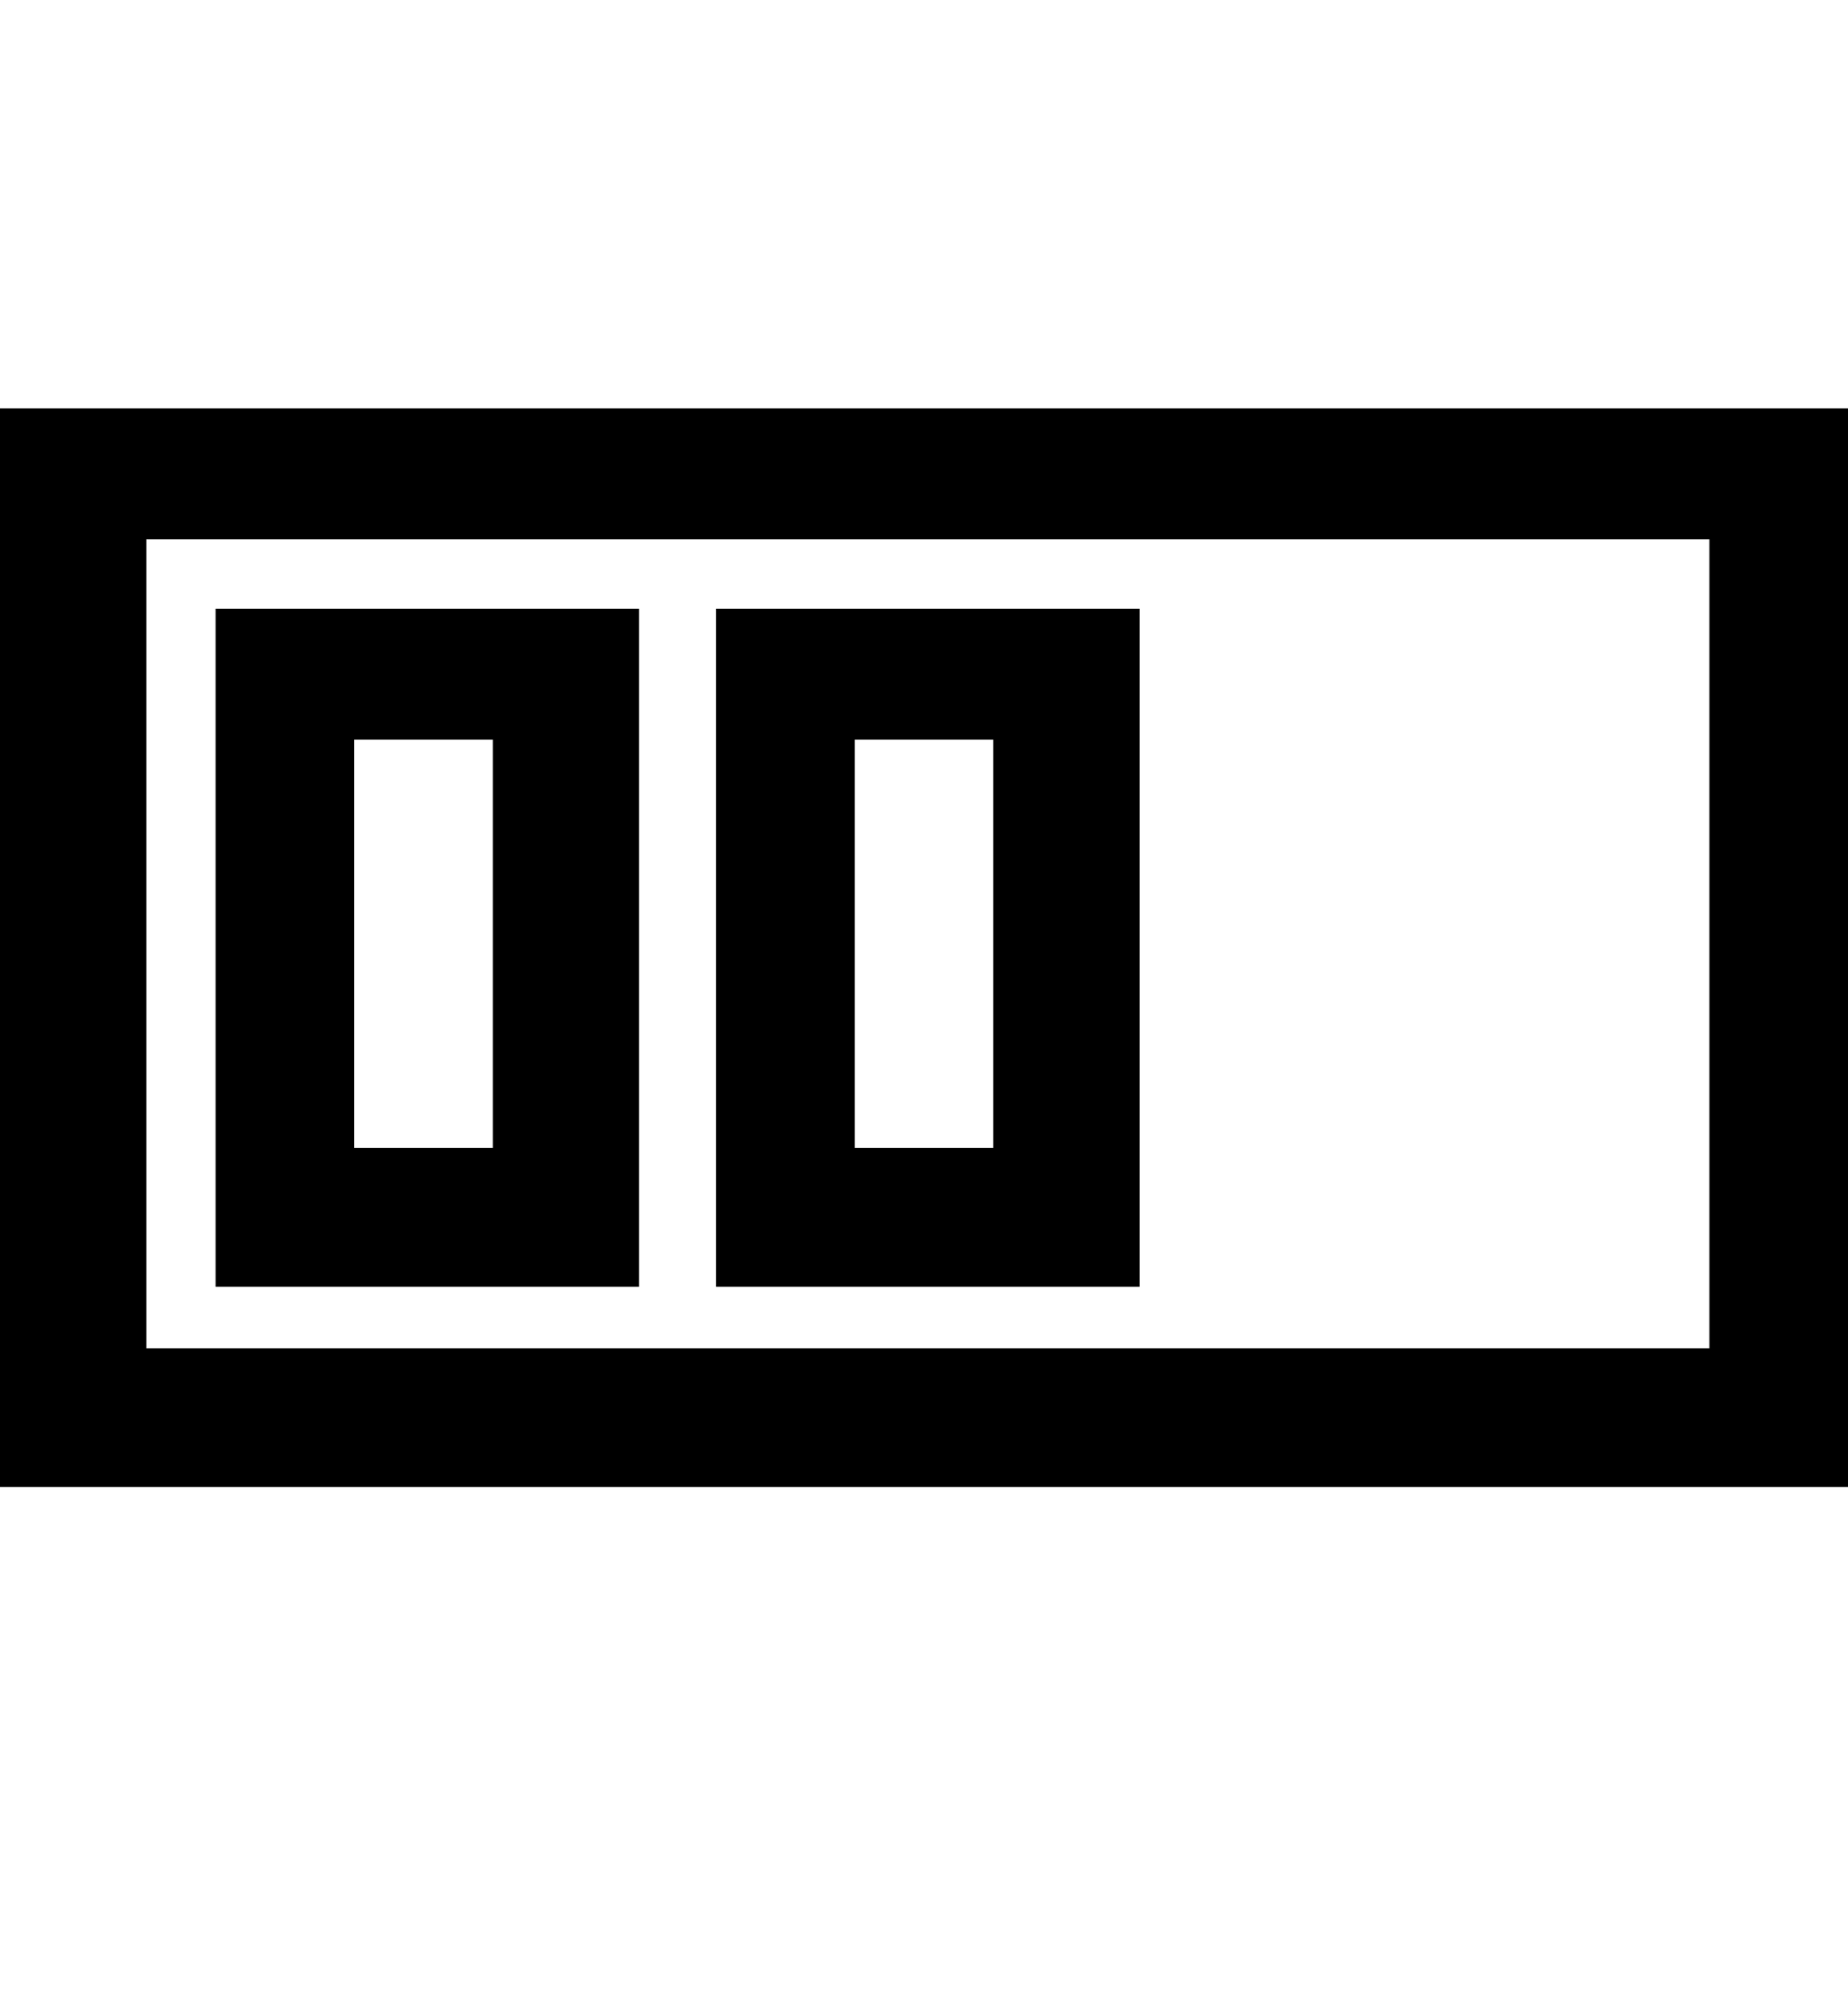 <?xml version="1.0" encoding="utf-8"?>
<!-- Generator: Adobe Illustrator 19.0.0, SVG Export Plug-In . SVG Version: 6.00 Build 0)  -->
<svg version="1.1" id="XMLID_165_" xmlns="http://www.w3.org/2000/svg" xmlns:xlink="http://www.w3.org/1999/xlink" x="0px" y="0px"
	 viewBox="-19 20 24 26" style="enable-background:new -19 20 24 26;" xml:space="preserve">
<g id="capacity">
	<g>
		<path d="M5,39.3h-24v-14H5V39.3z M-17.2,37.5H3.2V27h-20.3V37.5z M-4.2,36.7h-5.5v-8.8h5.5V36.7z M-7.9,34.9h1.8v-5.3h-1.8V34.9z
			 M-10.7,36.7h-5.5v-8.8h5.5V36.7z M-14.4,34.9h1.8v-5.3h-1.8V34.9z"/>
	</g>
</g>
</svg>
